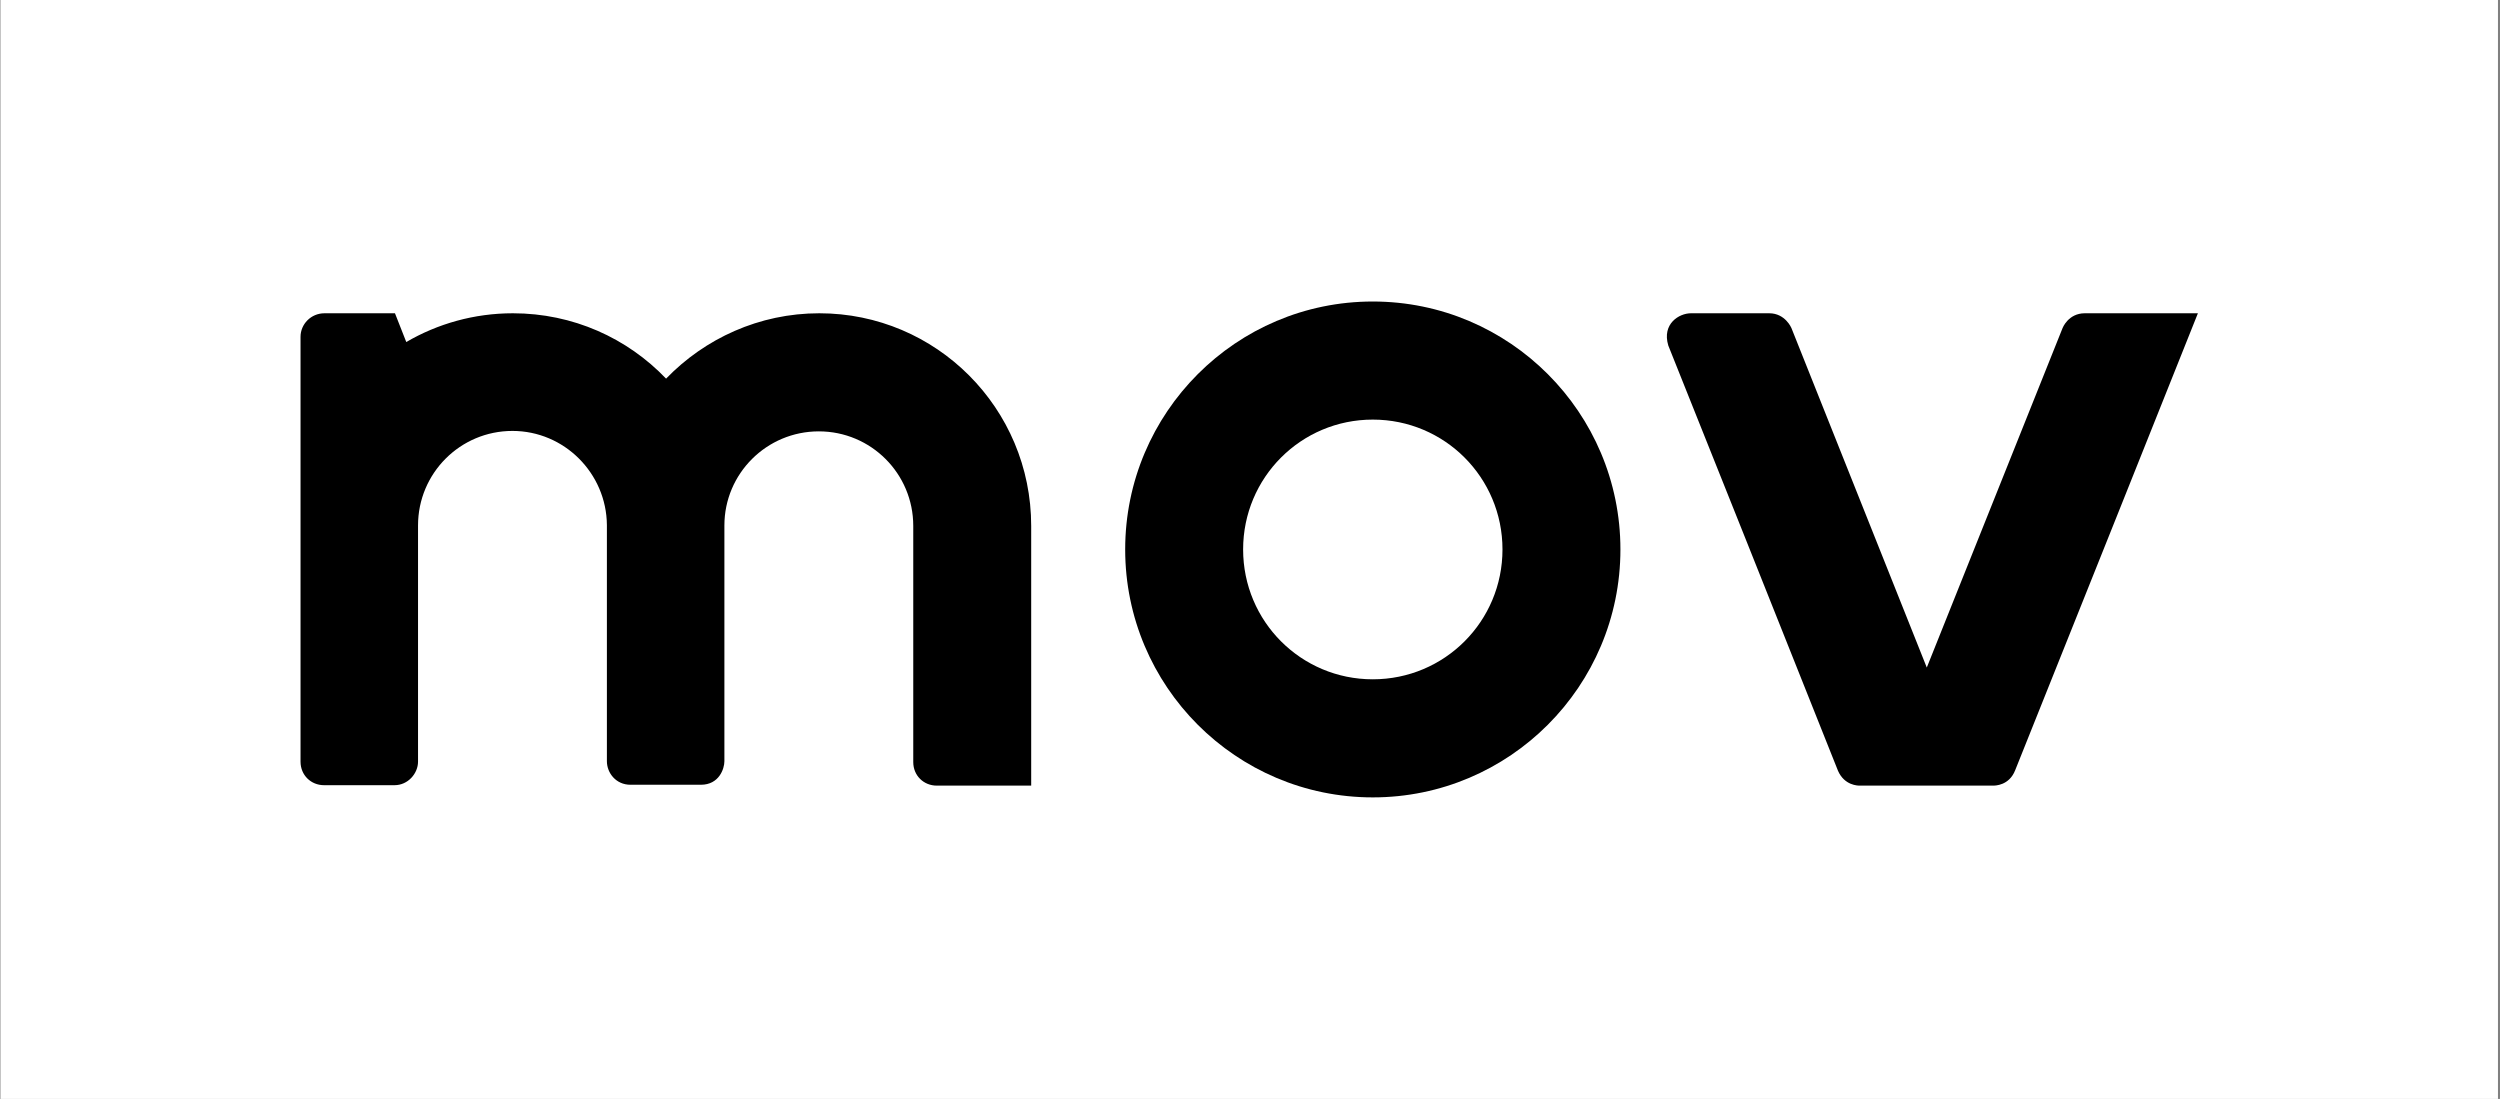 <svg width="1001" height="440" viewBox="0 0 1001 440" fill="none" xmlns="http://www.w3.org/2000/svg">
<rect x="0" y="0" width="1001" height="440" fill="#808080" stroke="none"/>
<rect width="1000" height="440" transform="translate(0.185)" fill="white"/>
<path d="M834.734 125.435C828.113 125.435 825.848 131.368 825.848 131.368L771.484 267.282L717.294 131.368C717.294 131.368 714.854 125.435 708.407 125.435C698.475 125.435 680.528 125.435 677.043 125.435C672.339 125.435 665.369 129.623 667.983 138.346C671.119 146.023 724.089 278.797 735.938 308.632C738.552 314.564 743.953 314.564 744.65 314.564C745.347 314.564 797.098 314.564 797.969 314.564C798.84 314.564 804.416 314.564 806.855 308.458C819.227 277.75 880.038 125.435 880.038 125.435C880.038 125.435 841.356 125.435 834.734 125.435Z" fill="black"/>
<path d="M549.67 120.725C494.958 120.725 450.525 165.215 450.525 220C450.525 274.784 494.958 319.275 549.67 319.275C604.383 319.275 648.816 274.784 648.816 220C648.816 165.215 604.383 120.725 549.67 120.725ZM549.67 271.993C520.92 271.993 497.746 248.788 497.746 220C497.746 191.212 520.92 168.007 549.67 168.007C578.421 168.007 601.595 191.212 601.595 220C601.595 248.788 578.421 271.993 549.67 271.993Z" fill="black"/>
<path d="M328.032 125.435C303.986 125.435 282.206 135.555 266.698 151.606C251.19 135.38 229.41 125.435 205.364 125.435C189.856 125.435 175.22 129.623 162.674 136.951L158.144 125.435C158.144 125.435 135.492 125.435 129.916 125.435C124.514 125.435 120.333 129.797 120.333 134.857C120.333 138.87 120.333 300.257 120.333 304.968C120.333 310.377 124.514 314.39 129.742 314.39C133.052 314.39 148.037 314.39 157.969 314.39C163.371 314.39 167.379 309.679 167.379 304.968C167.379 300.257 167.379 210.404 167.379 210.404C167.379 189.467 184.28 172.543 205.19 172.543C225.925 172.543 242.826 189.467 243.001 210.229V210.404C243.001 210.404 243.001 300.083 243.001 304.794C243.001 309.504 246.66 314.215 252.41 314.215C255.546 314.215 270.531 314.215 280.637 314.215C287.956 314.215 290.047 307.76 290.047 304.794C290.047 302.351 290.047 210.404 290.047 210.404C290.047 189.641 306.948 172.718 327.858 172.718C348.767 172.718 365.669 189.641 365.669 210.578C365.669 210.578 365.669 300.432 365.669 305.143C365.669 310.551 369.851 314.564 375.078 314.564C379.782 314.564 412.889 314.564 412.889 314.564V210.578C412.889 163.471 374.904 125.435 328.032 125.435Z" fill="black"/>
</svg>
